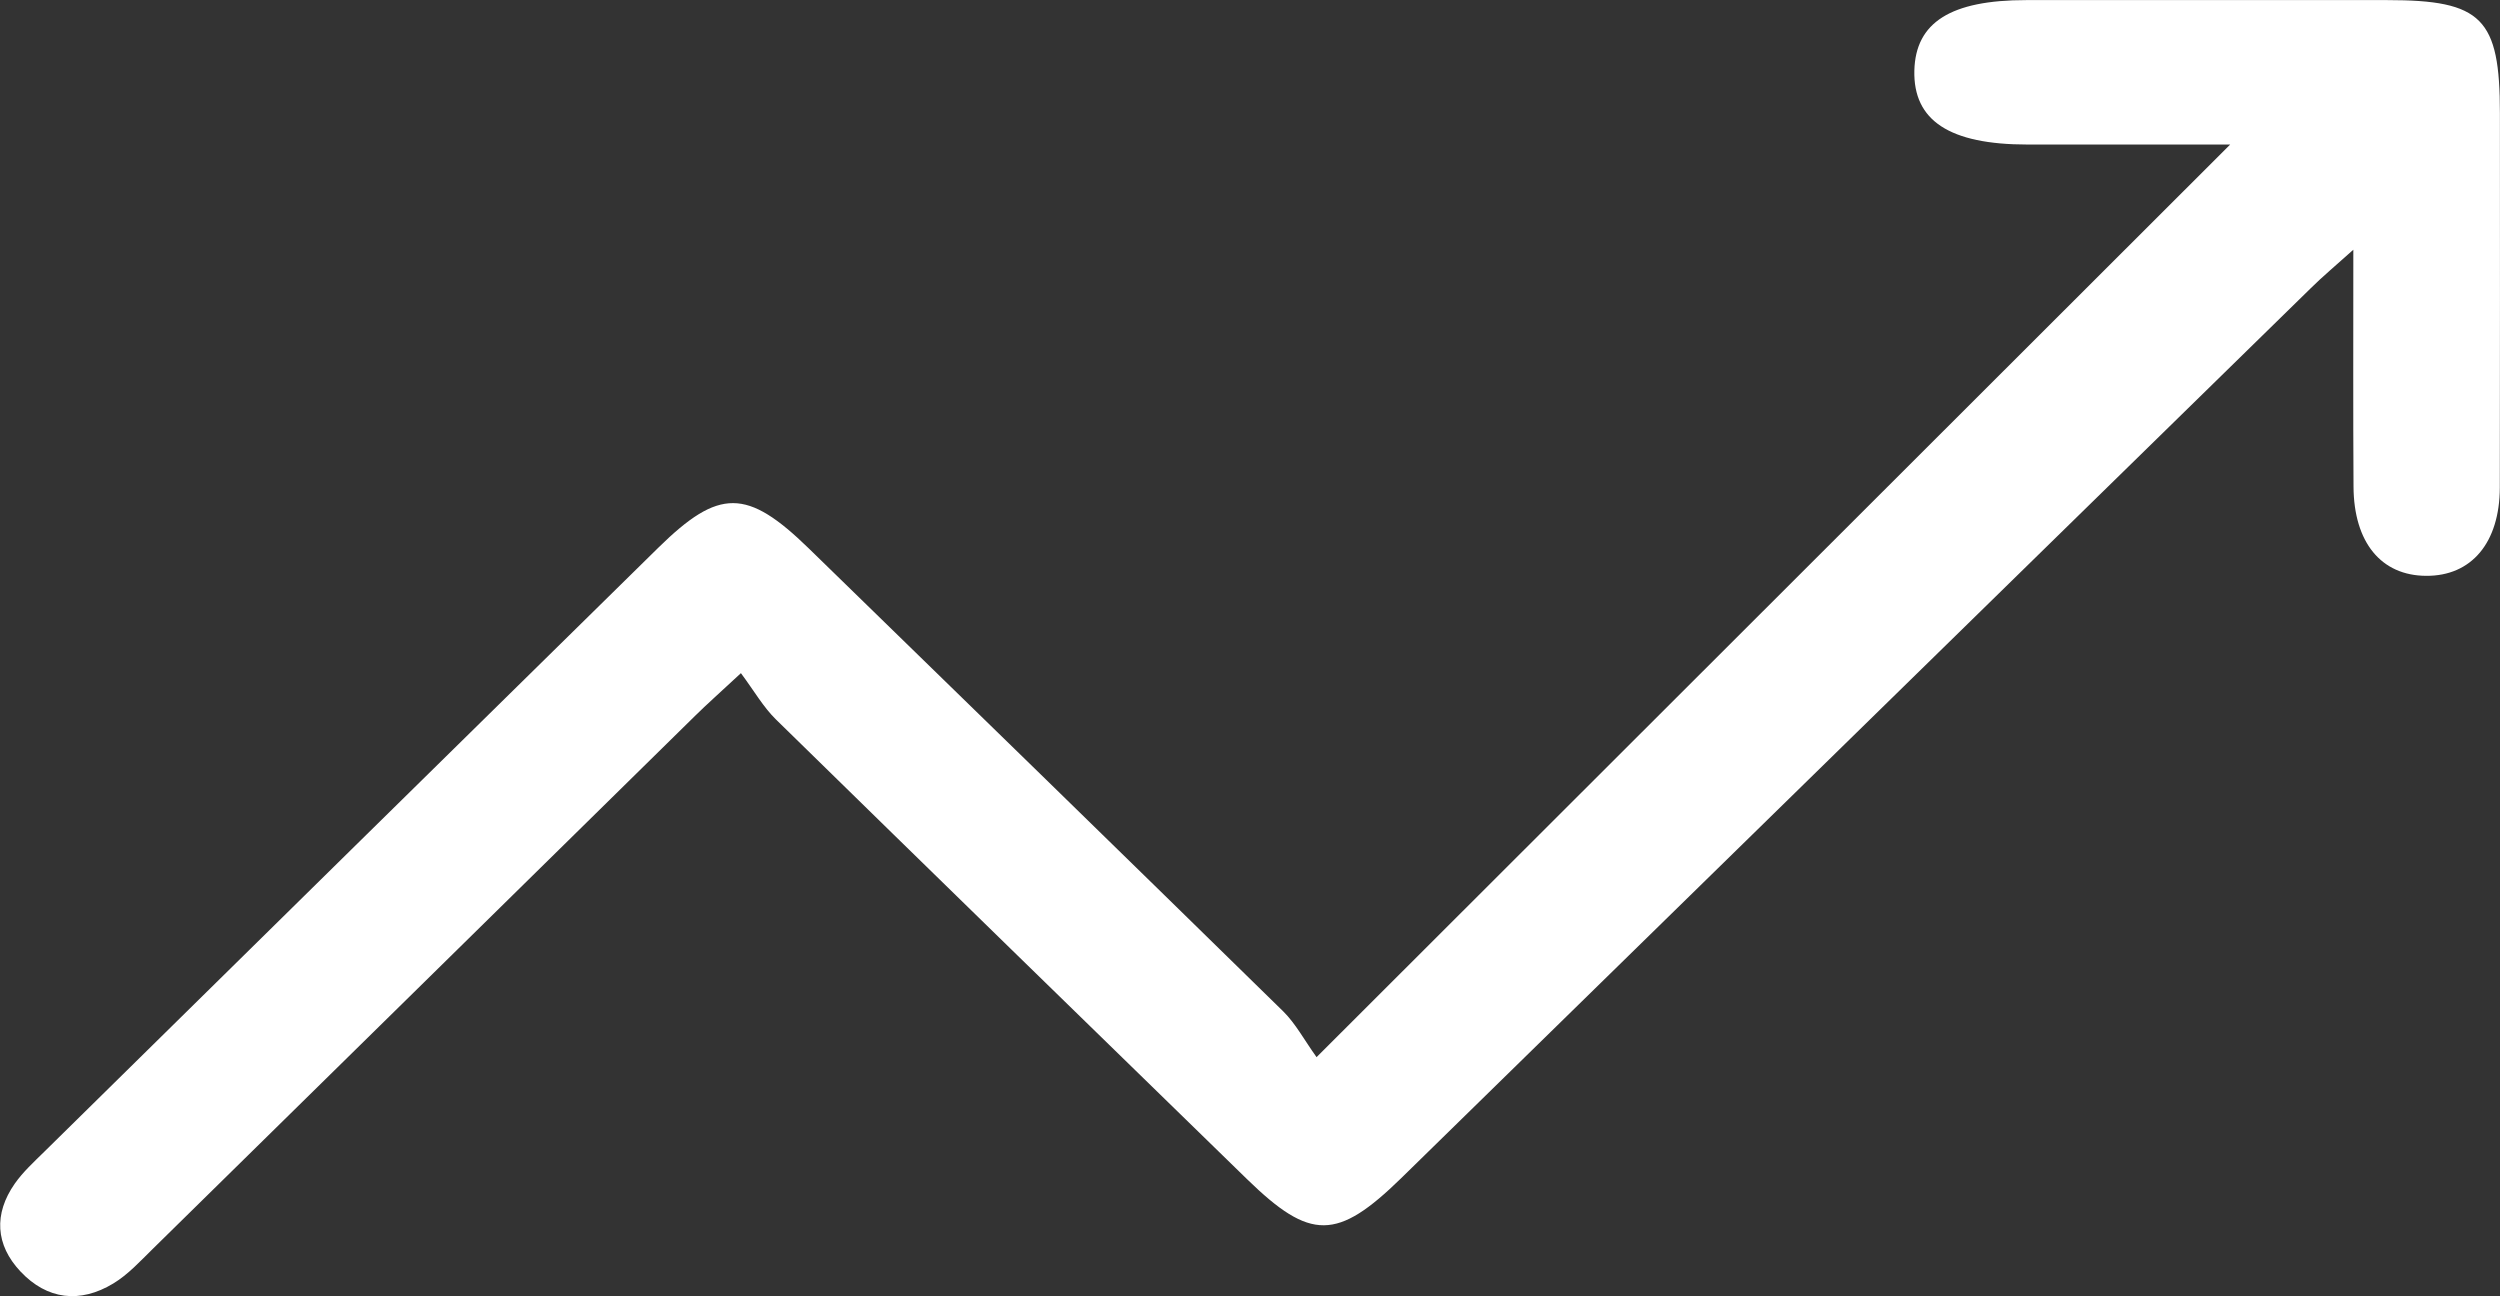 <svg width="27" height="14" viewBox="0 0 27 14" fill="none" xmlns="http://www.w3.org/2000/svg">
<rect x="0" y="0" width="27" height="14" fill="#333333" stroke="none"/>
<g clip-path="url(#clip0_5_777)">
<path d="M14.217 11.419C17.566 8.073 20.814 4.829 24.086 1.561C23.384 1.561 22.64 1.561 21.897 1.561C21.054 1.561 20.662 1.302 20.675 0.762C20.688 0.242 21.068 0.001 21.883 0.001C23.182 0.001 24.482 0.001 25.782 0.001C26.806 0.001 26.999 0.196 26.999 1.223C26.999 2.571 27.001 3.918 26.998 5.266C26.996 5.863 26.691 6.222 26.203 6.219C25.717 6.217 25.421 5.859 25.418 5.255C25.413 4.444 25.416 3.632 25.416 2.697C25.217 2.876 25.082 2.988 24.958 3.111C21.682 6.315 18.407 9.52 15.132 12.725C14.441 13.399 14.153 13.402 13.469 12.736C11.772 11.082 10.074 9.429 8.381 7.771C8.245 7.638 8.148 7.467 8.002 7.27C7.775 7.481 7.637 7.603 7.505 7.733C5.555 9.65 3.605 11.568 1.653 13.485C1.517 13.618 1.384 13.765 1.223 13.862C0.864 14.079 0.509 14.038 0.221 13.732C-0.05 13.444 -0.068 13.11 0.159 12.784C0.248 12.657 0.366 12.549 0.478 12.439C2.687 10.264 4.898 8.089 7.11 5.915C7.766 5.271 8.067 5.273 8.735 5.923C10.445 7.588 12.155 9.254 13.86 10.924C13.994 11.057 14.086 11.232 14.218 11.416L14.217 11.419Z" fill="white"/>
</g>
<defs>
<clipPath id="clip0_5_777">
<rect width="27" height="14" fill="white"/>
</clipPath>
</defs>
</svg>
